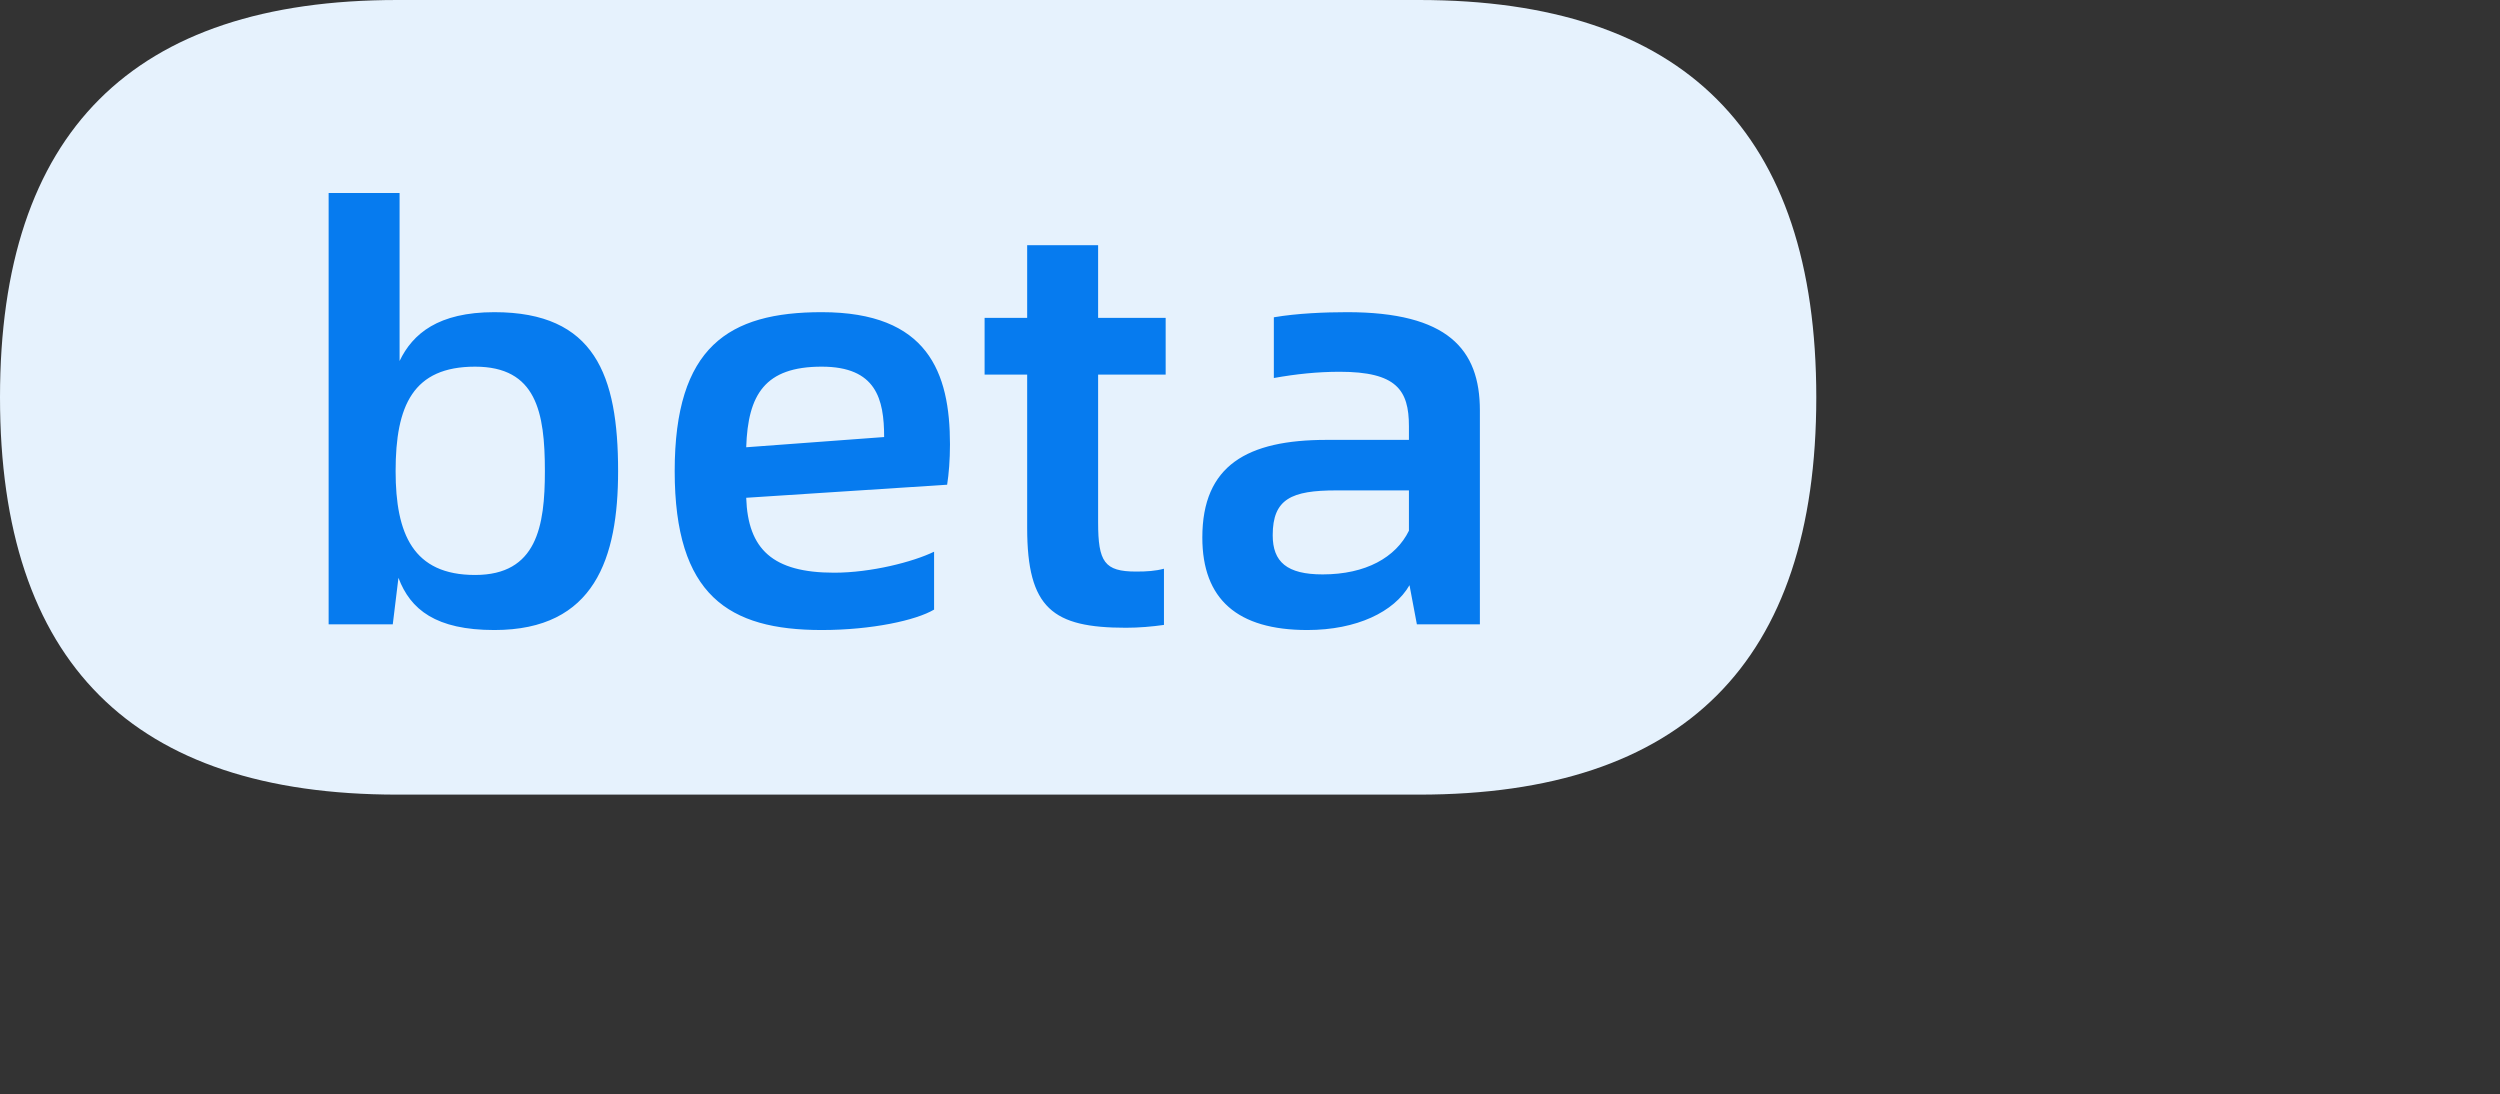 <?xml version="1.0" standalone="no"?><!DOCTYPE svg PUBLIC "-//W3C//DTD SVG 1.1//EN" "http://www.w3.org/Graphics/SVG/1.1/DTD/svg11.dtd"><svg t="1669862654602" class="icon" viewBox="0 0 2340 1024" version="1.1" xmlns="http://www.w3.org/2000/svg" p-id="10166" xmlns:xlink="http://www.w3.org/1999/xlink" width="457.031" height="200"><rect x="0" y="0" width="2340" height="1024" fill="#333333" stroke="none"/><path d="M0 0m371.885 0l956.277 0q371.885 0 371.885 371.885l0 0q0 371.885-371.885 371.885l-956.277 0q-371.885 0-371.885-371.885l0 0q0-371.885 371.885-371.885Z" fill="#E6F2FD" p-id="10167"></path><path d="M462.732 292.196c-52.595 0-76.502 20.188-88.721 45.689V180.63H307.602V584.391h60.033l5.313-43.564c11.157 29.751 35.063 48.876 89.784 48.876 94.034 0 115.816-67.471 115.816-148.754 0-89.784-21.782-148.754-115.816-148.754z m-18.063 245.976c-57.908 0-74.377-38.251-74.377-97.221 0-61.627 16.469-97.753 74.377-97.753 57.377 0 65.346 42.501 65.346 97.753 0 51.533-7.438 97.221-65.346 97.221zM889.178 415.98c0-67.471-20.719-123.785-120.066-123.785-87.127 0-137.598 32.407-137.598 148.754s50.47 148.754 137.598 148.754c46.751 0 88.19-9.032 105.19-19.126V516.39c-19.657 9.563-58.97 19.657-93.503 19.657-57.377 0-80.752-21.782-82.346-70.127l188.068-12.219c1.594-10.094 2.656-23.376 2.656-37.72z m-190.724 2.656c1.594-49.408 17.532-75.44 70.658-75.44 51.001 0 58.439 30.282 58.439 65.877l-129.097 9.563zM1091.059 350.635v-53.127h-63.221V229.506h-66.408V297.508h-39.845v53.127h39.845v143.442c0 75.44 23.907 93.503 92.44 93.503 12.219 0 24.438-1.063 35.595-2.656v-52.595c-7.969 2.125-15.938 2.656-26.032 2.656-29.751 0-35.595-9.032-35.595-46.22V350.635h63.221zM1260.851 292.196c-20.719 0-46.751 1.063-68.533 4.781v56.845c20.719-3.719 40.907-5.844 61.627-5.844 53.127 0 64.814 17 64.814 51.001v12.75h-77.033c-74.377 0-116.347 23.907-116.347 91.378 0 57.908 32.938 86.596 98.284 86.596 46.22 0 81.284-17 95.628-41.97l6.906 36.657h58.97V384.105c0-57.377-30.282-91.909-124.316-91.909z m-22.844 245.444c-33.47 0-46.751-11.688-46.751-36.657 0-34.001 17.532-41.97 59.502-41.97h68.002v37.72c-12.219 24.969-40.376 40.907-80.752 40.907z" fill="#067BEF" p-id="10168"></path></svg>